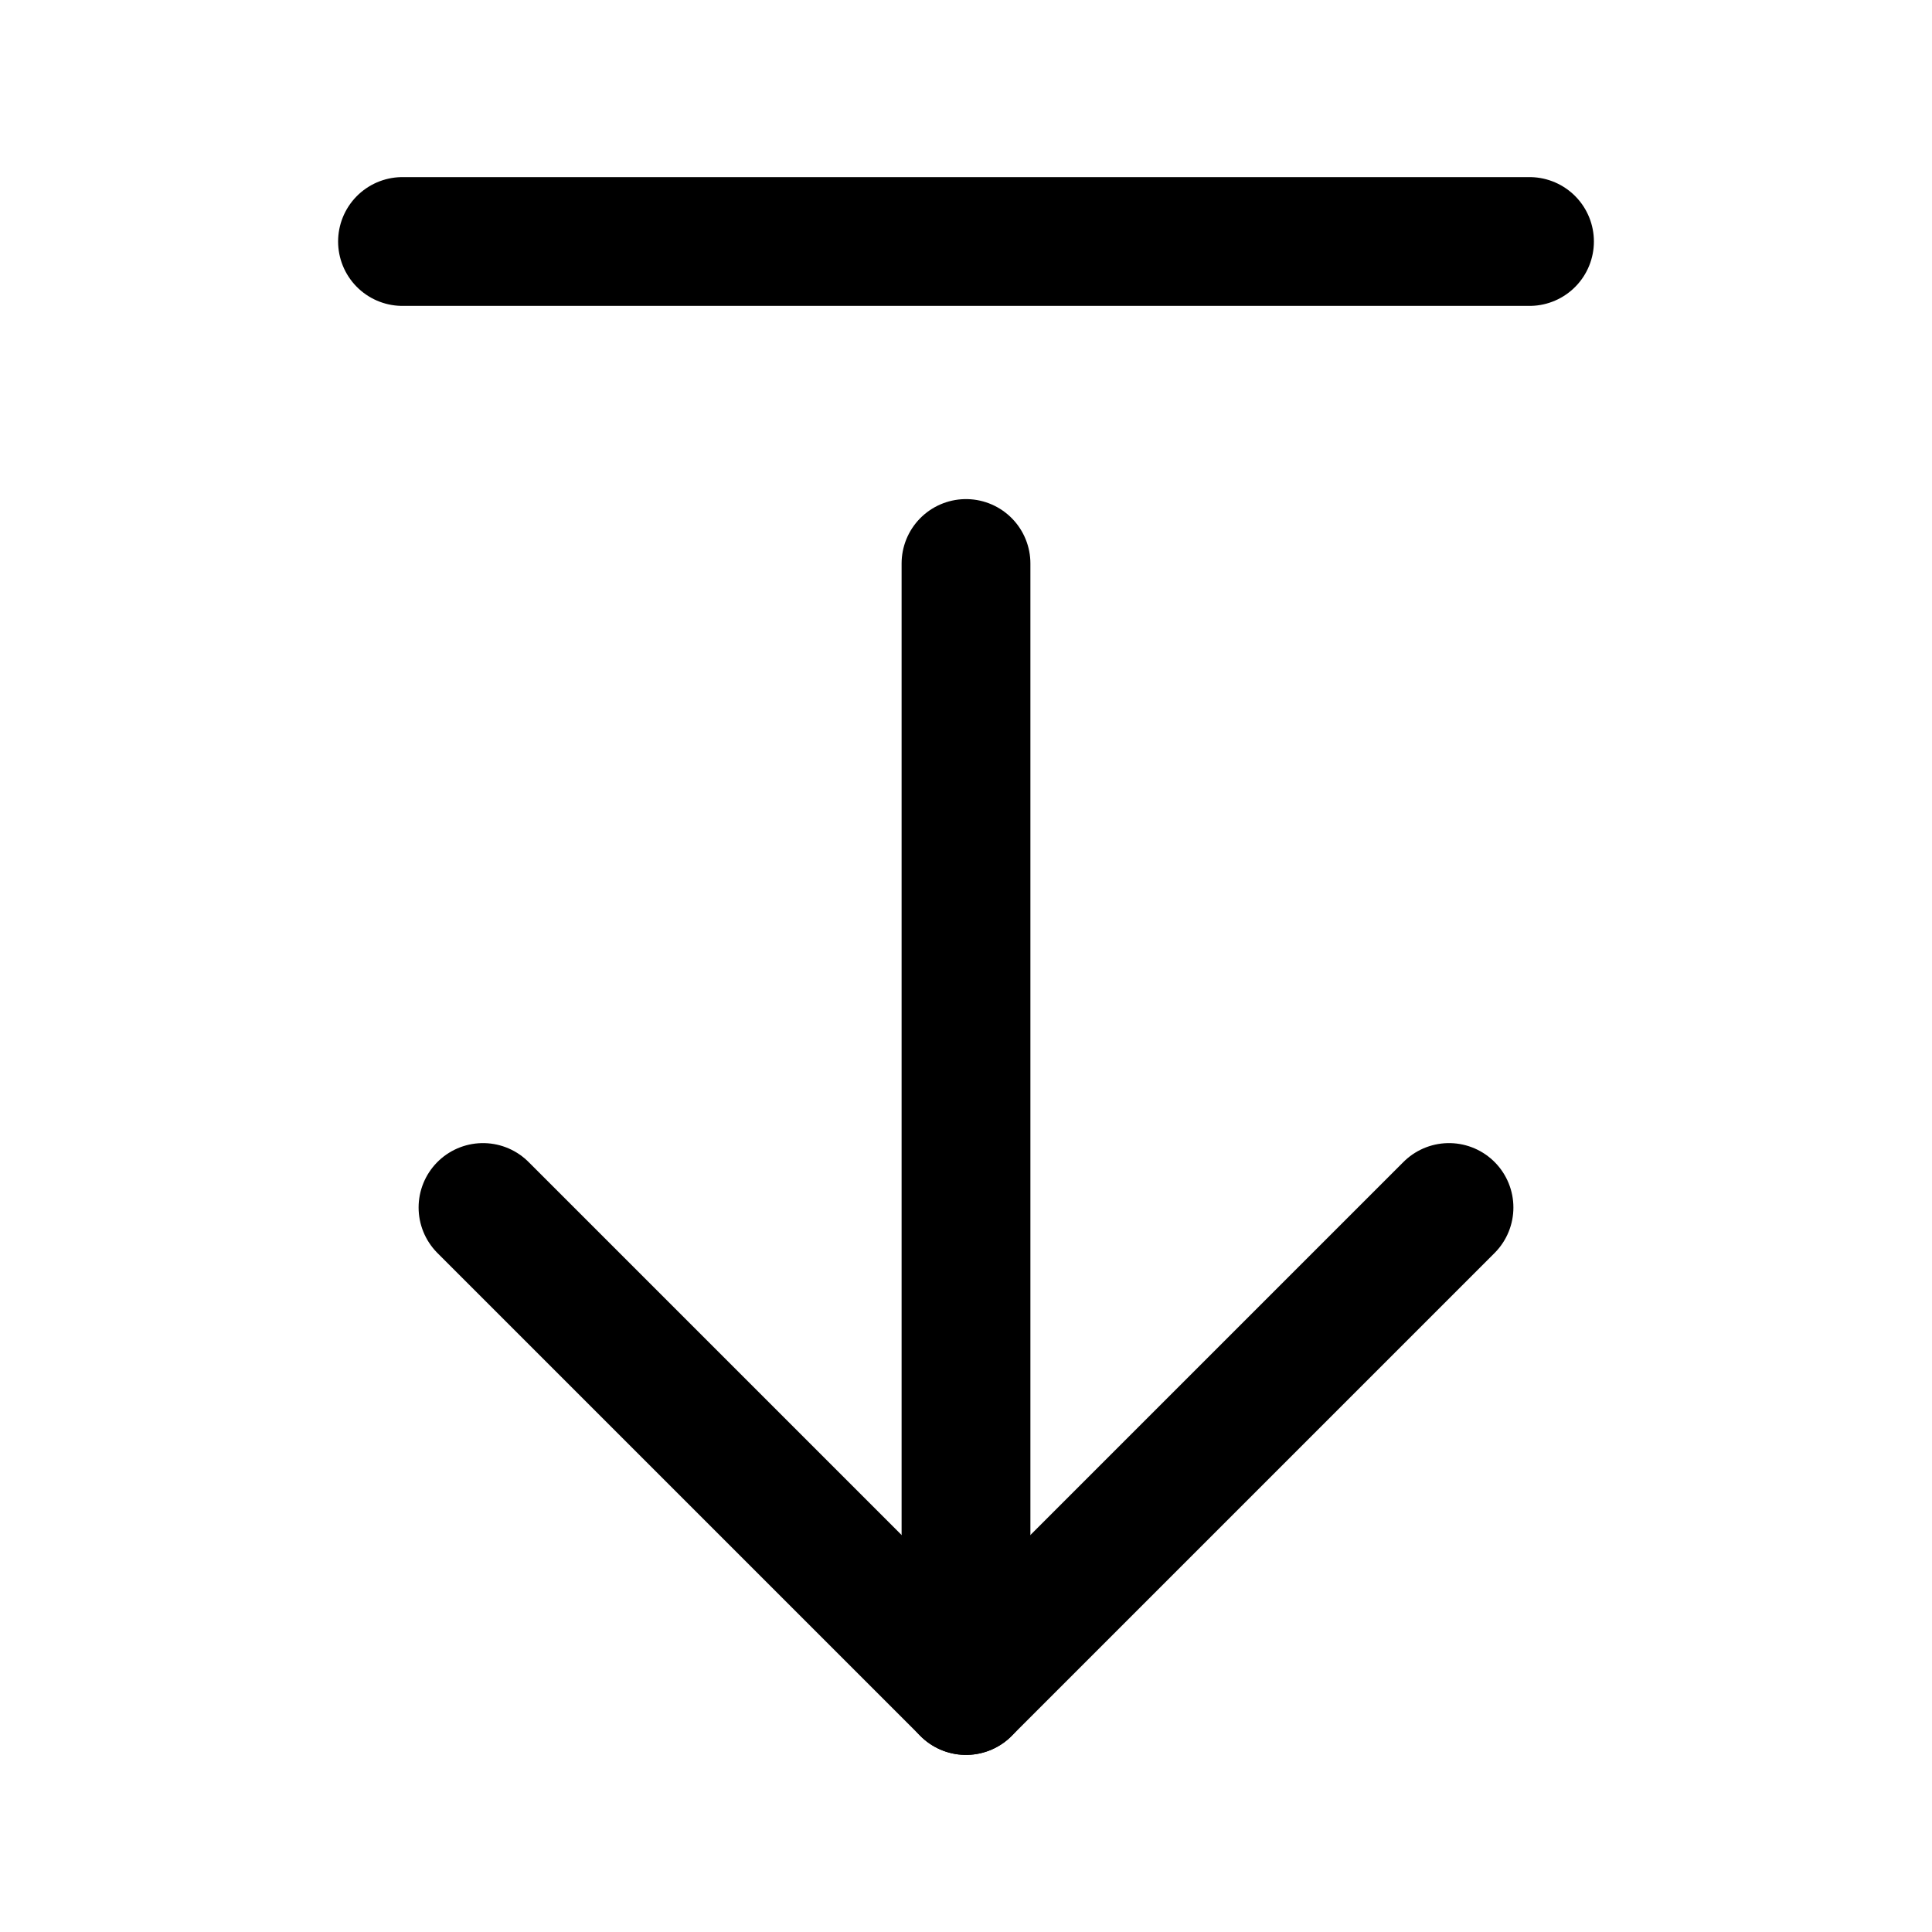 <svg width="30" height="30" viewBox="0 0 30 30" fill="none" xmlns="http://www.w3.org/2000/svg">
<path d="M23.75 3.75H6.25" stroke="black" stroke-width="2" stroke-linecap="round" stroke-linejoin="round"/>
<path d="M15 26.25V8.75" stroke="black" stroke-width="2" stroke-linecap="round" stroke-linejoin="round"/>
<path d="M7.5 18.75L15 26.25L22.5 18.75" stroke="black" stroke-width="2" stroke-linecap="round" stroke-linejoin="round"/>
</svg>

